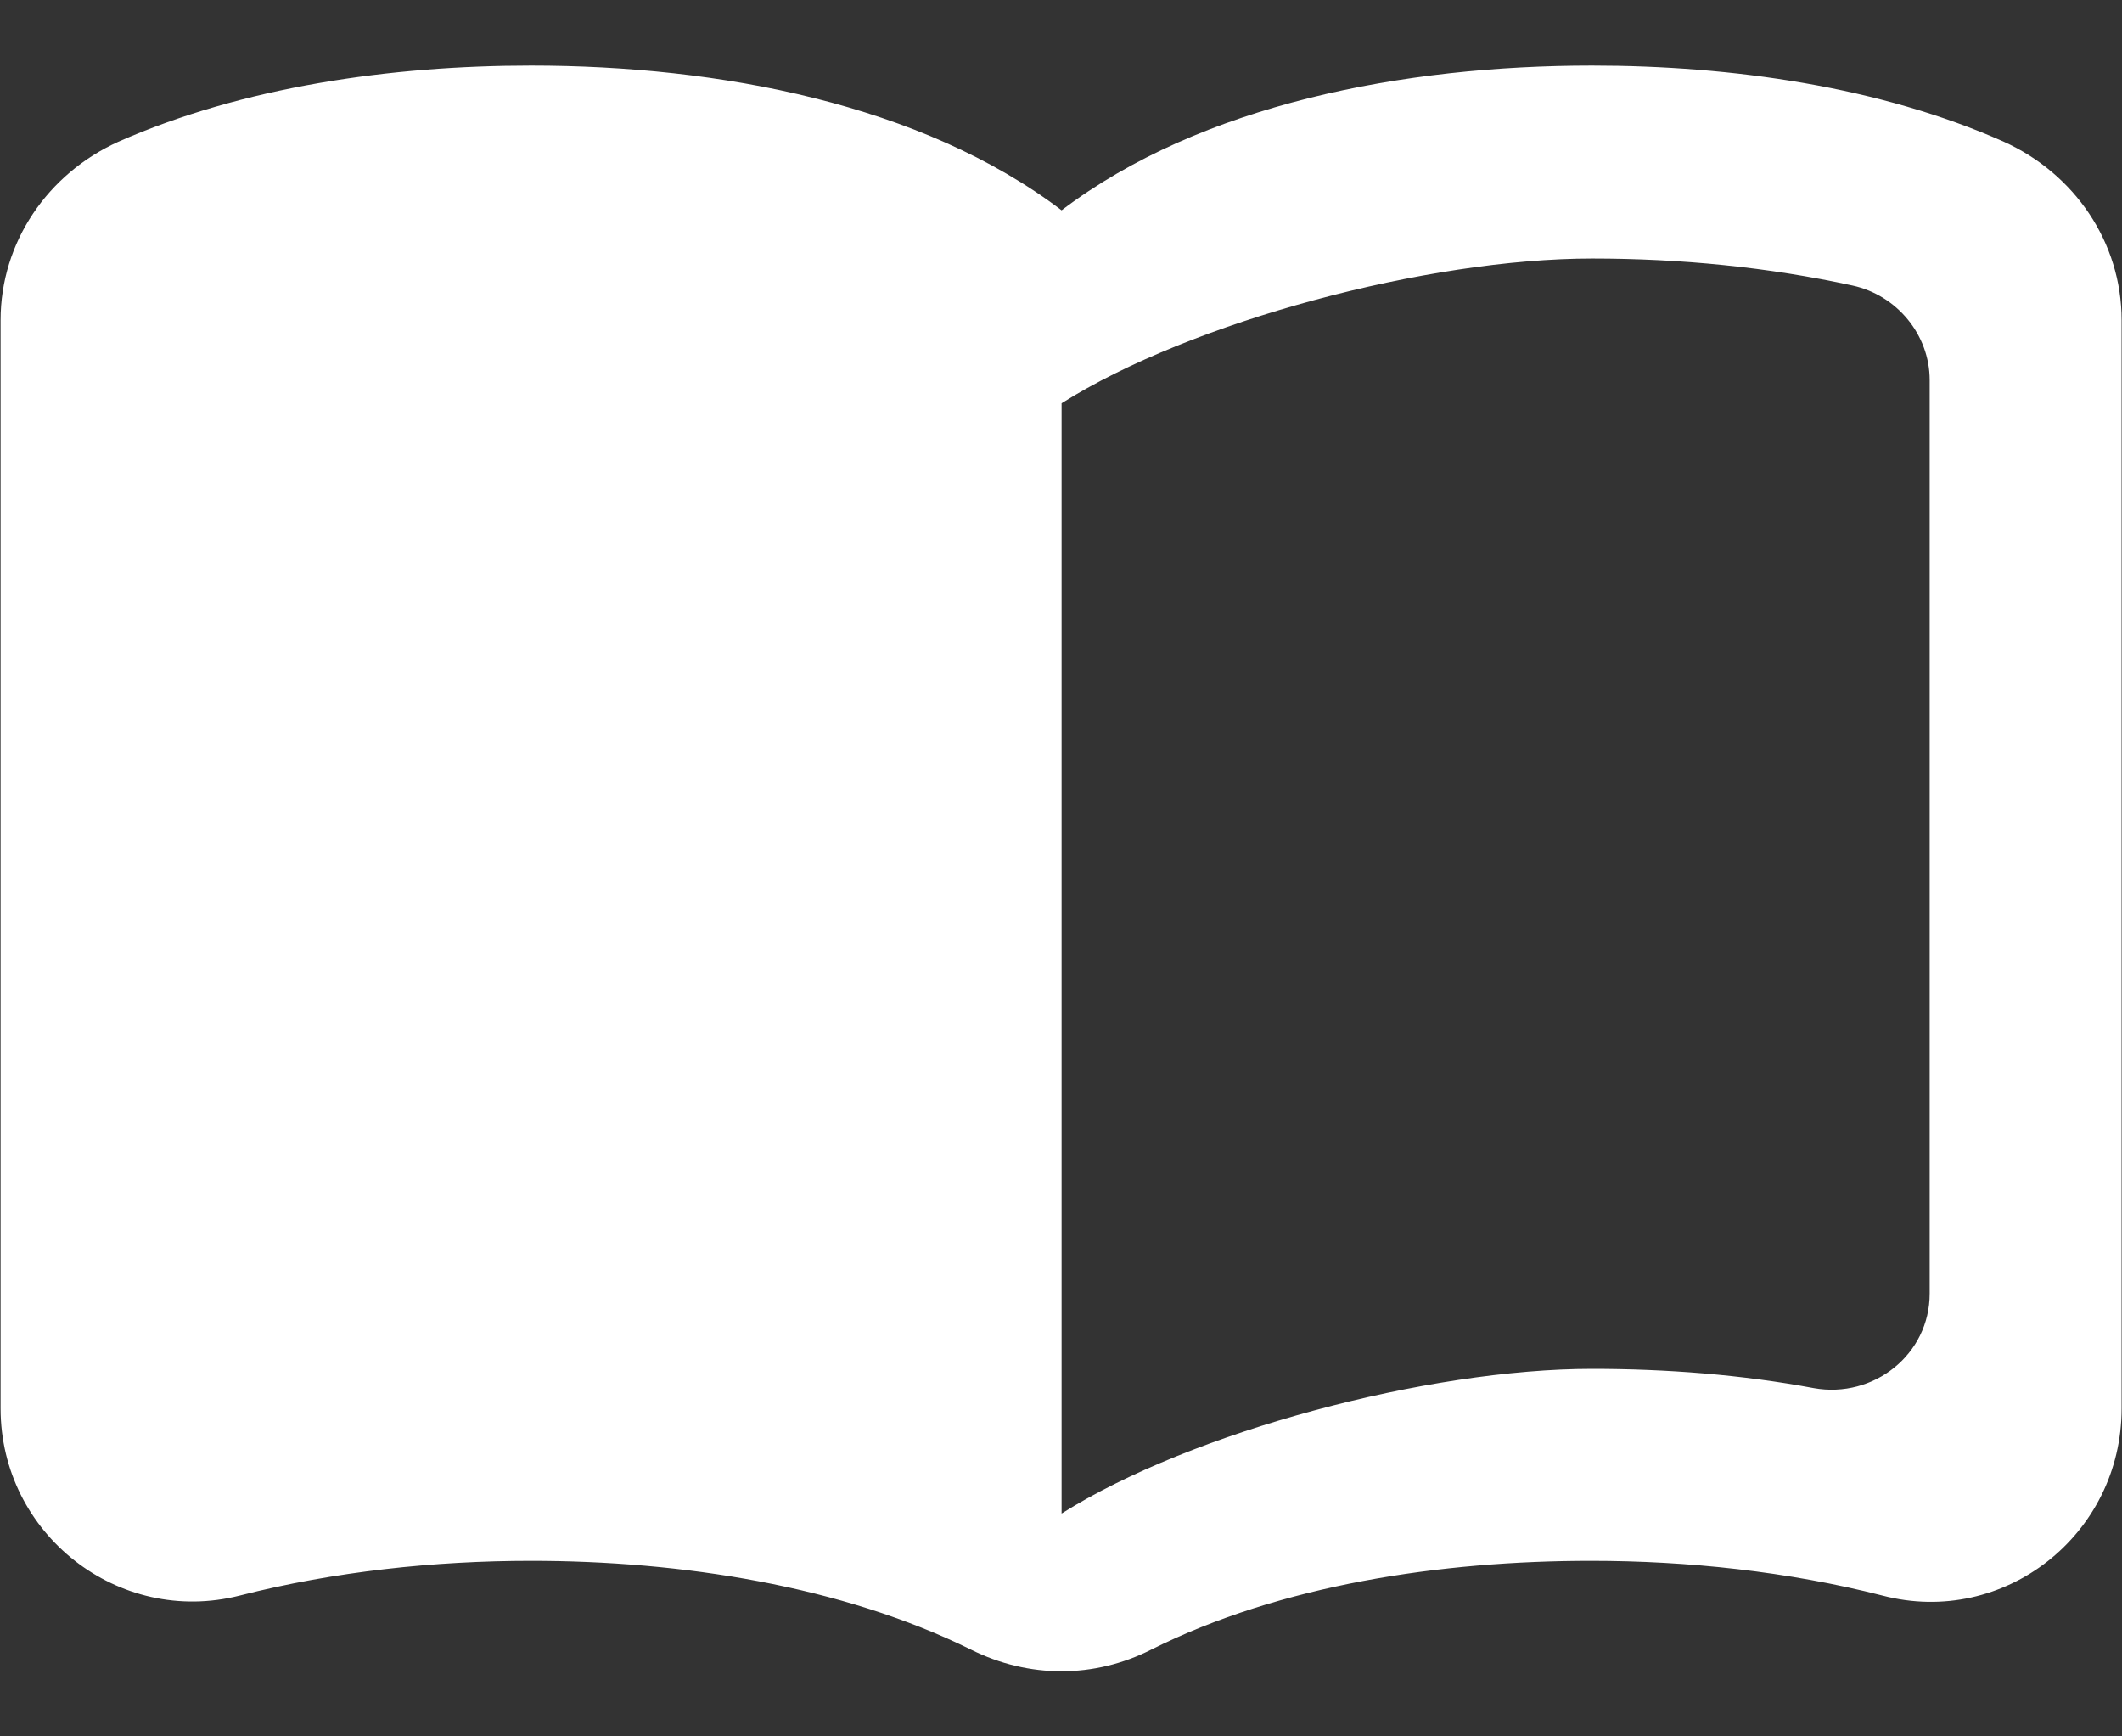 <svg width="22" height="18" viewBox="0 0 22 18" fill="none" xmlns="http://www.w3.org/2000/svg">
<rect x="0" y="0" width="22" height="18" fill="#333333" stroke="none"/>
<path fill-rule="evenodd" clip-rule="evenodd" d="M11.006 2.18C12.456 1.08 14.556 0.68 16.506 0.68C17.956 0.68 19.496 0.9 20.776 1.47C21.506 1.8 21.996 2.51 21.996 3.32V14.6C21.996 15.91 20.776 16.87 19.516 16.54C18.536 16.29 17.496 16.18 16.496 16.18C14.936 16.18 13.276 16.43 11.936 17.1C11.346 17.4 10.666 17.4 10.066 17.1C8.726 16.44 7.066 16.18 5.506 16.18C4.506 16.18 3.466 16.29 2.486 16.54C1.226 16.86 0.006 15.9 0.006 14.6V3.32C0.006 2.51 0.496 1.8 1.226 1.47C2.516 0.9 4.056 0.68 5.506 0.68C7.456 0.68 9.556 1.08 11.006 2.18ZM18.806 14.39C19.426 14.5 20.006 14.04 20.006 13.41V3.94C20.006 3.47 19.666 3.06 19.206 2.96C18.336 2.77 17.426 2.68 16.506 2.68C14.806 2.68 12.356 3.33 11.006 4.18V15.69C12.356 14.84 14.806 14.19 16.506 14.19C17.276 14.19 18.056 14.25 18.806 14.39Z" fill="white"/>
</svg>
